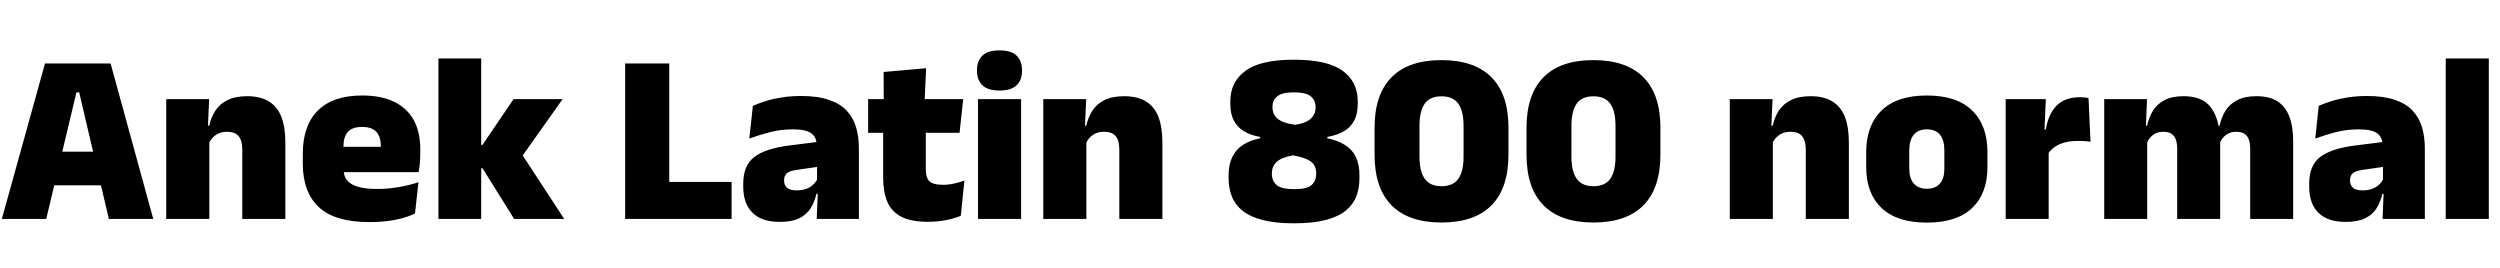 <svg xmlns="http://www.w3.org/2000/svg" xmlns:xlink="http://www.w3.org/1999/xlink" width="246.624" height="26.4"><path fill="black" d="M4.56 21.60L0.18 21.60L4.44 6.26L10.91 6.26L15.12 21.60L10.74 21.60L7.81 9.11L7.54 9.11L4.56 21.60ZM11.08 18.28L4.20 18.28L4.20 14.96L11.08 14.96L11.08 18.28ZM28.15 21.60L23.90 21.60L23.90 14.81Q23.90 14.24 23.77 13.84Q23.63 13.43 23.29 13.21Q22.96 13.00 22.38 13.00L22.38 13.00Q21.94 13.00 21.59 13.15Q21.24 13.31 20.99 13.57Q20.75 13.82 20.60 14.15L20.60 14.15L19.96 12.40L20.64 12.40Q20.82 11.57 21.25 10.91Q21.67 10.26 22.43 9.88Q23.20 9.49 24.38 9.49L24.38 9.49Q25.68 9.49 26.51 10.00Q27.35 10.50 27.75 11.51Q28.15 12.53 28.15 14.08L28.15 14.08L28.15 21.60ZM20.65 21.60L16.40 21.60L16.40 9.78L20.63 9.78L20.50 12.82L20.65 13.25L20.65 21.60ZM36.44 21.91L36.44 21.91Q33.05 21.91 31.46 20.44Q29.87 18.96 29.87 16.12L29.87 16.12L29.87 15.19Q29.87 12.37 31.36 10.90Q32.86 9.42 35.72 9.42L35.72 9.42Q37.63 9.42 38.90 10.05Q40.18 10.68 40.82 11.86Q41.46 13.04 41.46 14.71L41.46 14.71L41.46 15.08Q41.46 15.56 41.42 16.06Q41.38 16.56 41.29 16.98L41.29 16.98L37.49 16.98Q37.54 16.25 37.55 15.60Q37.57 14.95 37.57 14.44L37.57 14.44Q37.57 13.81 37.38 13.39Q37.19 12.96 36.78 12.74Q36.37 12.52 35.72 12.52L35.72 12.52Q34.75 12.52 34.31 13.02Q33.88 13.52 33.88 14.45L33.88 14.45L33.88 15.52L33.90 15.97L33.90 16.72Q33.90 17.09 34.03 17.44Q34.16 17.78 34.52 18.05Q34.87 18.32 35.53 18.48Q36.18 18.64 37.22 18.64L37.22 18.64Q38.29 18.64 39.31 18.46Q40.33 18.29 41.28 17.98L41.28 17.98L40.94 21.06Q40.12 21.47 38.97 21.69Q37.82 21.91 36.44 21.91ZM40.44 16.98L32.11 16.98L32.11 14.48L40.44 14.48L40.44 16.98ZM55.66 21.60L50.72 21.60L47.60 16.60L46.74 16.60L46.74 14.29L47.60 14.29L50.66 9.78L55.50 9.78L51.30 15.71L51.30 14.93L55.66 21.60ZM47.47 21.60L43.25 21.60L43.25 5.77L47.47 5.77L47.47 21.60ZM66.02 6.26L66.02 21.60L61.67 21.60L61.67 6.26L66.02 6.26ZM64.16 21.60L64.16 17.95L72.17 17.95L72.17 21.60L64.16 21.60ZM84.73 21.60L80.57 21.60L80.69 18.58L80.60 18.47L80.60 14.80L80.57 14.36Q80.57 13.54 80.03 13.15Q79.50 12.76 78.22 12.76L78.22 12.76Q77.05 12.76 75.98 13.03Q74.90 13.31 73.92 13.67L73.92 13.67L74.27 10.44Q74.87 10.18 75.60 9.95Q76.33 9.73 77.20 9.60Q78.06 9.47 79.03 9.47L79.03 9.47Q80.68 9.47 81.77 9.85Q82.87 10.22 83.52 10.91Q84.17 11.60 84.45 12.55Q84.73 13.50 84.73 14.64L84.73 14.64L84.73 21.60ZM76.91 21.89L76.91 21.89Q75.13 21.89 74.23 20.98Q73.32 20.08 73.32 18.41L73.32 18.41L73.32 18.11Q73.32 16.33 74.41 15.49Q75.49 14.65 77.88 14.35L77.88 14.35L80.89 13.97L81.14 16.39L78.59 16.76Q77.89 16.86 77.62 17.09Q77.35 17.33 77.35 17.78L77.35 17.78L77.35 17.83Q77.35 18.25 77.63 18.52Q77.92 18.78 78.58 18.78L78.58 18.78Q79.13 18.78 79.53 18.63Q79.93 18.48 80.20 18.23Q80.47 17.98 80.63 17.68L80.63 17.68L81.23 19.12L80.54 19.12Q80.36 19.92 79.97 20.54Q79.58 21.17 78.85 21.53Q78.12 21.89 76.91 21.89ZM91.52 21.88L91.52 21.88Q89.88 21.88 88.91 21.38Q87.95 20.88 87.53 19.90Q87.12 18.91 87.12 17.47L87.12 17.47L87.12 11.14L91.33 11.14L91.33 16.75Q91.33 17.52 91.68 17.87Q92.03 18.23 93.05 18.23L93.05 18.23Q93.60 18.23 94.15 18.10Q94.69 17.98 95.14 17.81L95.14 17.81L94.78 21.29Q94.15 21.55 93.34 21.71Q92.52 21.88 91.52 21.88ZM94.66 13.10L85.64 13.10L85.64 9.78L95.02 9.78L94.66 13.10ZM91.21 10.07L87.18 10.07L87.17 7.10L91.36 6.73L91.21 10.07ZM100.73 21.60L96.48 21.60L96.48 9.78L100.73 9.78L100.73 21.60ZM98.60 8.93L98.60 8.93Q97.44 8.93 96.91 8.41Q96.38 7.88 96.38 7.00L96.38 7.00L96.38 6.90Q96.38 6.01 96.91 5.49Q97.44 4.97 98.60 4.97L98.60 4.97Q99.76 4.97 100.29 5.49Q100.82 6.01 100.82 6.90L100.82 6.90L100.82 7.00Q100.82 7.90 100.29 8.41Q99.76 8.93 98.60 8.93ZM114.67 21.60L110.42 21.60L110.42 14.81Q110.42 14.24 110.29 13.84Q110.15 13.43 109.81 13.21Q109.48 13.00 108.90 13.00L108.90 13.00Q108.46 13.00 108.11 13.15Q107.76 13.31 107.51 13.57Q107.27 13.82 107.12 14.15L107.12 14.15L106.48 12.40L107.16 12.40Q107.34 11.57 107.77 10.91Q108.19 10.26 108.95 9.88Q109.72 9.49 110.90 9.49L110.90 9.49Q112.20 9.49 113.03 10.00Q113.87 10.50 114.27 11.51Q114.67 12.53 114.67 14.08L114.67 14.08L114.67 21.60ZM107.17 21.60L102.92 21.60L102.92 9.78L107.15 9.78L107.02 12.82L107.17 13.25L107.17 21.60ZM127.63 22.03L127.63 22.03Q125.82 22.03 124.58 21.71Q123.35 21.40 122.60 20.81Q121.86 20.22 121.53 19.40Q121.20 18.58 121.20 17.58L121.20 17.58L121.20 17.29Q121.20 16.26 121.55 15.52Q121.90 14.77 122.59 14.31Q123.28 13.85 124.32 13.64L124.32 13.64L124.32 13.51Q123.36 13.34 122.70 12.94Q122.04 12.53 121.70 11.86Q121.37 11.20 121.37 10.26L121.37 10.26L121.37 9.98Q121.37 8.09 122.86 6.99Q124.34 5.89 127.63 5.89L127.63 5.89Q130.97 5.89 132.46 6.99Q133.94 8.09 133.94 9.98L133.94 9.98L133.94 10.26Q133.94 11.22 133.60 11.88Q133.26 12.54 132.59 12.94Q131.93 13.33 130.94 13.51L130.94 13.51L130.94 13.64Q132.01 13.86 132.71 14.32Q133.42 14.77 133.76 15.50Q134.11 16.24 134.11 17.29L134.11 17.29L134.11 17.58Q134.11 18.53 133.81 19.34Q133.51 20.15 132.79 20.75Q132.06 21.36 130.80 21.70Q129.54 22.03 127.63 22.03ZM127.69 18.66L127.69 18.66Q128.94 18.66 129.39 18.25Q129.84 17.84 129.84 17.15L129.84 17.15L129.84 17.09Q129.84 16.34 129.33 15.95Q128.82 15.55 127.54 15.32L127.54 15.32Q126.37 15.55 125.92 15.99Q125.47 16.43 125.47 17.09L125.47 17.09L125.47 17.15Q125.47 17.86 125.95 18.26Q126.42 18.66 127.69 18.66ZM127.76 12.31L127.76 12.31Q128.81 12.16 129.29 11.72Q129.78 11.28 129.78 10.62L129.78 10.62L129.78 10.55Q129.78 9.88 129.29 9.49Q128.81 9.11 127.63 9.11L127.63 9.11Q126.50 9.11 126.02 9.49Q125.53 9.86 125.53 10.52L125.53 10.52L125.53 10.60Q125.53 11.04 125.74 11.38Q125.94 11.72 126.43 11.96Q126.91 12.19 127.76 12.31ZM142.20 21.95L142.20 21.95Q138.95 21.95 137.27 20.25Q135.60 18.55 135.60 15.25L135.60 15.25L135.60 12.60Q135.60 9.32 137.27 7.63Q138.94 5.93 142.20 5.93L142.20 5.93Q145.46 5.93 147.14 7.63Q148.81 9.32 148.81 12.60L148.81 12.60L148.81 15.25Q148.81 18.55 147.14 20.25Q145.46 21.95 142.20 21.95ZM142.20 18.37L142.20 18.37Q143.35 18.37 143.87 17.63Q144.38 16.90 144.38 15.44L144.38 15.44L144.38 12.43Q144.38 10.97 143.87 10.24Q143.35 9.50 142.20 9.50L142.20 9.50Q141.05 9.50 140.54 10.24Q140.03 10.98 140.03 12.43L140.03 12.43L140.03 15.44Q140.03 16.90 140.55 17.63Q141.07 18.37 142.20 18.37ZM157.19 21.95L157.19 21.95Q153.94 21.95 152.26 20.25Q150.59 18.55 150.59 15.25L150.59 15.25L150.59 12.60Q150.59 9.32 152.26 7.63Q153.92 5.93 157.19 5.93L157.19 5.93Q160.45 5.93 162.13 7.63Q163.80 9.32 163.80 12.60L163.80 12.60L163.80 15.25Q163.80 18.55 162.13 20.25Q160.45 21.95 157.19 21.95ZM157.19 18.37L157.19 18.37Q158.34 18.37 158.86 17.63Q159.37 16.90 159.37 15.44L159.37 15.44L159.37 12.43Q159.37 10.97 158.86 10.24Q158.34 9.50 157.19 9.50L157.19 9.50Q156.04 9.50 155.53 10.24Q155.02 10.98 155.02 12.43L155.02 12.43L155.02 15.44Q155.02 16.90 155.54 17.63Q156.06 18.37 157.19 18.37ZM182.39 21.60L178.14 21.60L178.14 14.81Q178.14 14.24 178.00 13.84Q177.86 13.43 177.53 13.21Q177.19 13.00 176.62 13.00L176.62 13.00Q176.17 13.00 175.82 13.15Q175.48 13.31 175.23 13.57Q174.98 13.82 174.84 14.15L174.84 14.15L174.19 12.40L174.88 12.40Q175.06 11.57 175.48 10.91Q175.91 10.26 176.67 9.88Q177.43 9.49 178.62 9.49L178.62 9.49Q179.92 9.49 180.75 10.00Q181.58 10.50 181.99 11.51Q182.39 12.53 182.39 14.08L182.39 14.08L182.39 21.60ZM174.89 21.60L170.64 21.60L170.64 9.78L174.86 9.78L174.73 12.82L174.89 13.25L174.89 21.60ZM190.08 21.96L190.08 21.96Q187.12 21.96 185.61 20.51Q184.10 19.07 184.10 16.50L184.10 16.50L184.10 15Q184.10 12.37 185.62 10.90Q187.13 9.42 190.08 9.42L190.08 9.42Q193.04 9.42 194.55 10.90Q196.06 12.37 196.06 15L196.06 15L196.06 16.50Q196.06 19.07 194.56 20.51Q193.06 21.96 190.08 21.96ZM190.08 18.62L190.08 18.62Q190.93 18.62 191.37 18.11Q191.81 17.60 191.81 16.66L191.81 16.66L191.81 14.83Q191.81 13.81 191.37 13.28Q190.93 12.76 190.08 12.76L190.08 12.76Q189.24 12.76 188.80 13.28Q188.35 13.81 188.35 14.83L188.35 14.83L188.35 16.66Q188.35 17.60 188.80 18.11Q189.24 18.62 190.08 18.62ZM202.04 15.18L202.04 15.18L200.82 12.78L201.82 12.78Q202.06 11.28 202.87 10.43Q203.69 9.59 205.21 9.59L205.21 9.59Q205.44 9.59 205.64 9.61Q205.84 9.64 206.03 9.67L206.03 9.67L206.23 13.99Q205.99 13.94 205.66 13.92Q205.33 13.90 205.02 13.90L205.02 13.90Q203.89 13.90 203.15 14.24Q202.40 14.58 202.04 15.18ZM202.10 21.60L197.86 21.60L197.86 9.78L201.82 9.78L201.65 13.69L202.10 13.69L202.10 21.60ZM226.22 21.60L221.98 21.60L221.98 14.69Q221.98 14.16 221.85 13.78Q221.72 13.40 221.42 13.20Q221.12 13.00 220.60 13.00L220.60 13.00Q220.18 13.00 219.86 13.15Q219.54 13.31 219.32 13.57Q219.10 13.82 218.98 14.15L218.98 14.15L218.60 12.40L218.96 12.40Q219.14 11.57 219.55 10.91Q219.96 10.26 220.70 9.88Q221.44 9.49 222.60 9.49L222.60 9.49Q223.85 9.49 224.65 9.98Q225.44 10.48 225.83 11.47Q226.22 12.46 226.22 13.96L226.22 13.96L226.22 21.60ZM211.82 21.60L207.58 21.60L207.58 9.78L211.80 9.78L211.67 13.14L211.82 13.25L211.82 21.60ZM219.02 21.60L214.78 21.60L214.78 14.69Q214.78 14.16 214.65 13.78Q214.52 13.40 214.22 13.20Q213.92 13.00 213.40 13.00L213.40 13.00Q212.98 13.00 212.66 13.15Q212.34 13.31 212.12 13.57Q211.90 13.82 211.78 14.15L211.78 14.15L211.13 12.40L211.81 12.40Q211.99 11.57 212.39 10.91Q212.80 10.26 213.53 9.88Q214.26 9.49 215.40 9.49L215.40 9.49Q217.04 9.49 217.88 10.34Q218.71 11.20 218.92 12.80L218.92 12.80Q218.94 13.04 218.98 13.42Q219.02 13.79 219.02 14.06L219.02 14.06L219.02 21.60ZM239.21 21.60L235.04 21.60L235.16 18.58L235.08 18.47L235.08 14.80L235.04 14.36Q235.04 13.54 234.51 13.15Q233.98 12.76 232.69 12.76L232.69 12.76Q231.53 12.76 230.45 13.03Q229.38 13.31 228.40 13.67L228.40 13.67L228.74 10.44Q229.34 10.18 230.08 9.95Q230.81 9.73 231.67 9.60Q232.54 9.47 233.51 9.47L233.51 9.47Q235.15 9.47 236.25 9.85Q237.35 10.22 238.00 10.91Q238.64 11.60 238.93 12.55Q239.21 13.50 239.21 14.64L239.21 14.64L239.21 21.60ZM231.38 21.89L231.38 21.89Q229.61 21.89 228.70 20.98Q227.80 20.08 227.80 18.41L227.80 18.41L227.80 18.11Q227.80 16.33 228.88 15.49Q229.97 14.65 232.36 14.35L232.36 14.35L235.37 13.97L235.62 16.39L233.06 16.76Q232.37 16.86 232.10 17.09Q231.83 17.33 231.83 17.78L231.83 17.78L231.83 17.83Q231.83 18.25 232.11 18.52Q232.39 18.78 233.05 18.78L233.05 18.78Q233.60 18.78 234.01 18.63Q234.41 18.48 234.68 18.23Q234.95 17.98 235.10 17.68L235.10 17.68L235.70 19.12L235.02 19.12Q234.84 19.92 234.45 20.54Q234.06 21.17 233.33 21.53Q232.60 21.89 231.38 21.89ZM245.52 21.60L241.27 21.60L241.27 5.77L245.52 5.77L245.52 21.60Z"/></svg>